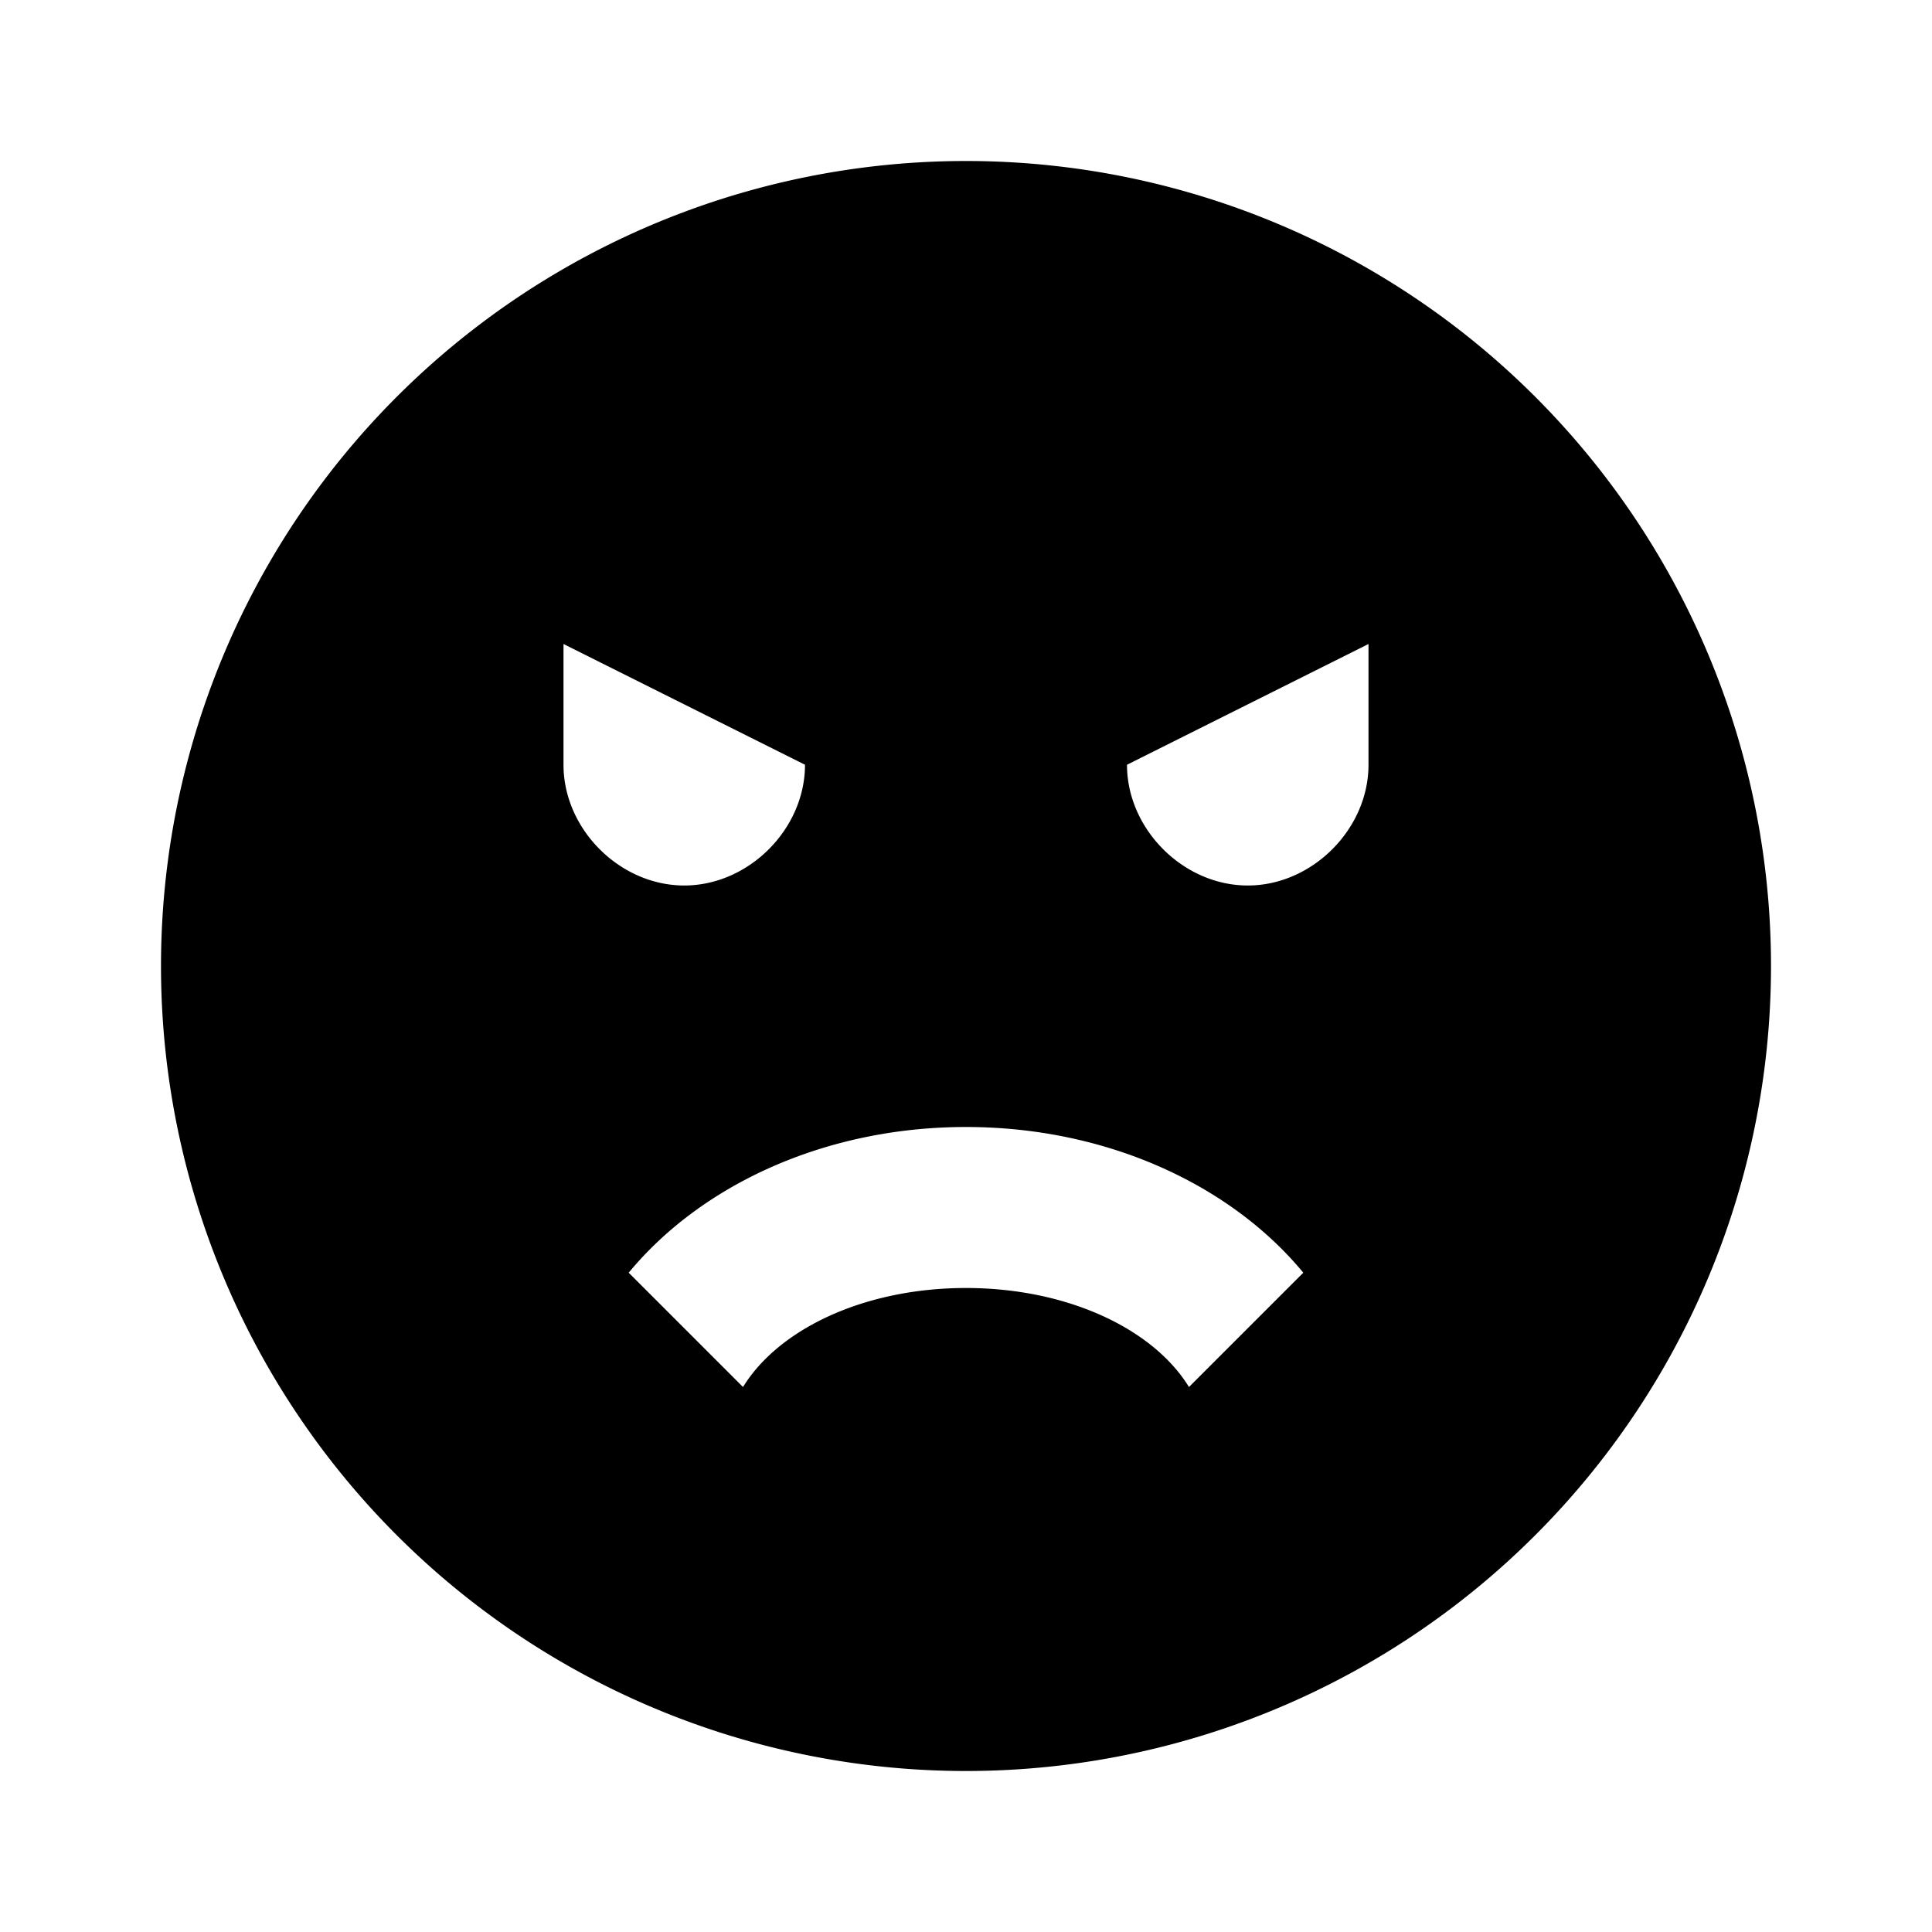 <svg xmlns="http://www.w3.org/2000/svg" viewBox="0 0 24 24"><path d="M12 2A10 10 0 0 0 2 12a10 10 0 0 0 10 10 10 10 0 0 0 10-10A10 10 0 0 0 12 2zM7 8l3 1.5c0 .8-.7 1.5-1.5 1.5S7 10.3 7 9.5zm10 0v1.5c0 .8-.7 1.5-1.5 1.5S14 10.3 14 9.5zm-5 6c1.75 0 3.29.72 4.19 1.81l-1.42 1.42C14.32 16.5 13.25 16 12 16s-2.32.5-2.77 1.23l-1.42-1.42C8.71 14.72 10.25 14 12 14z"/></svg>